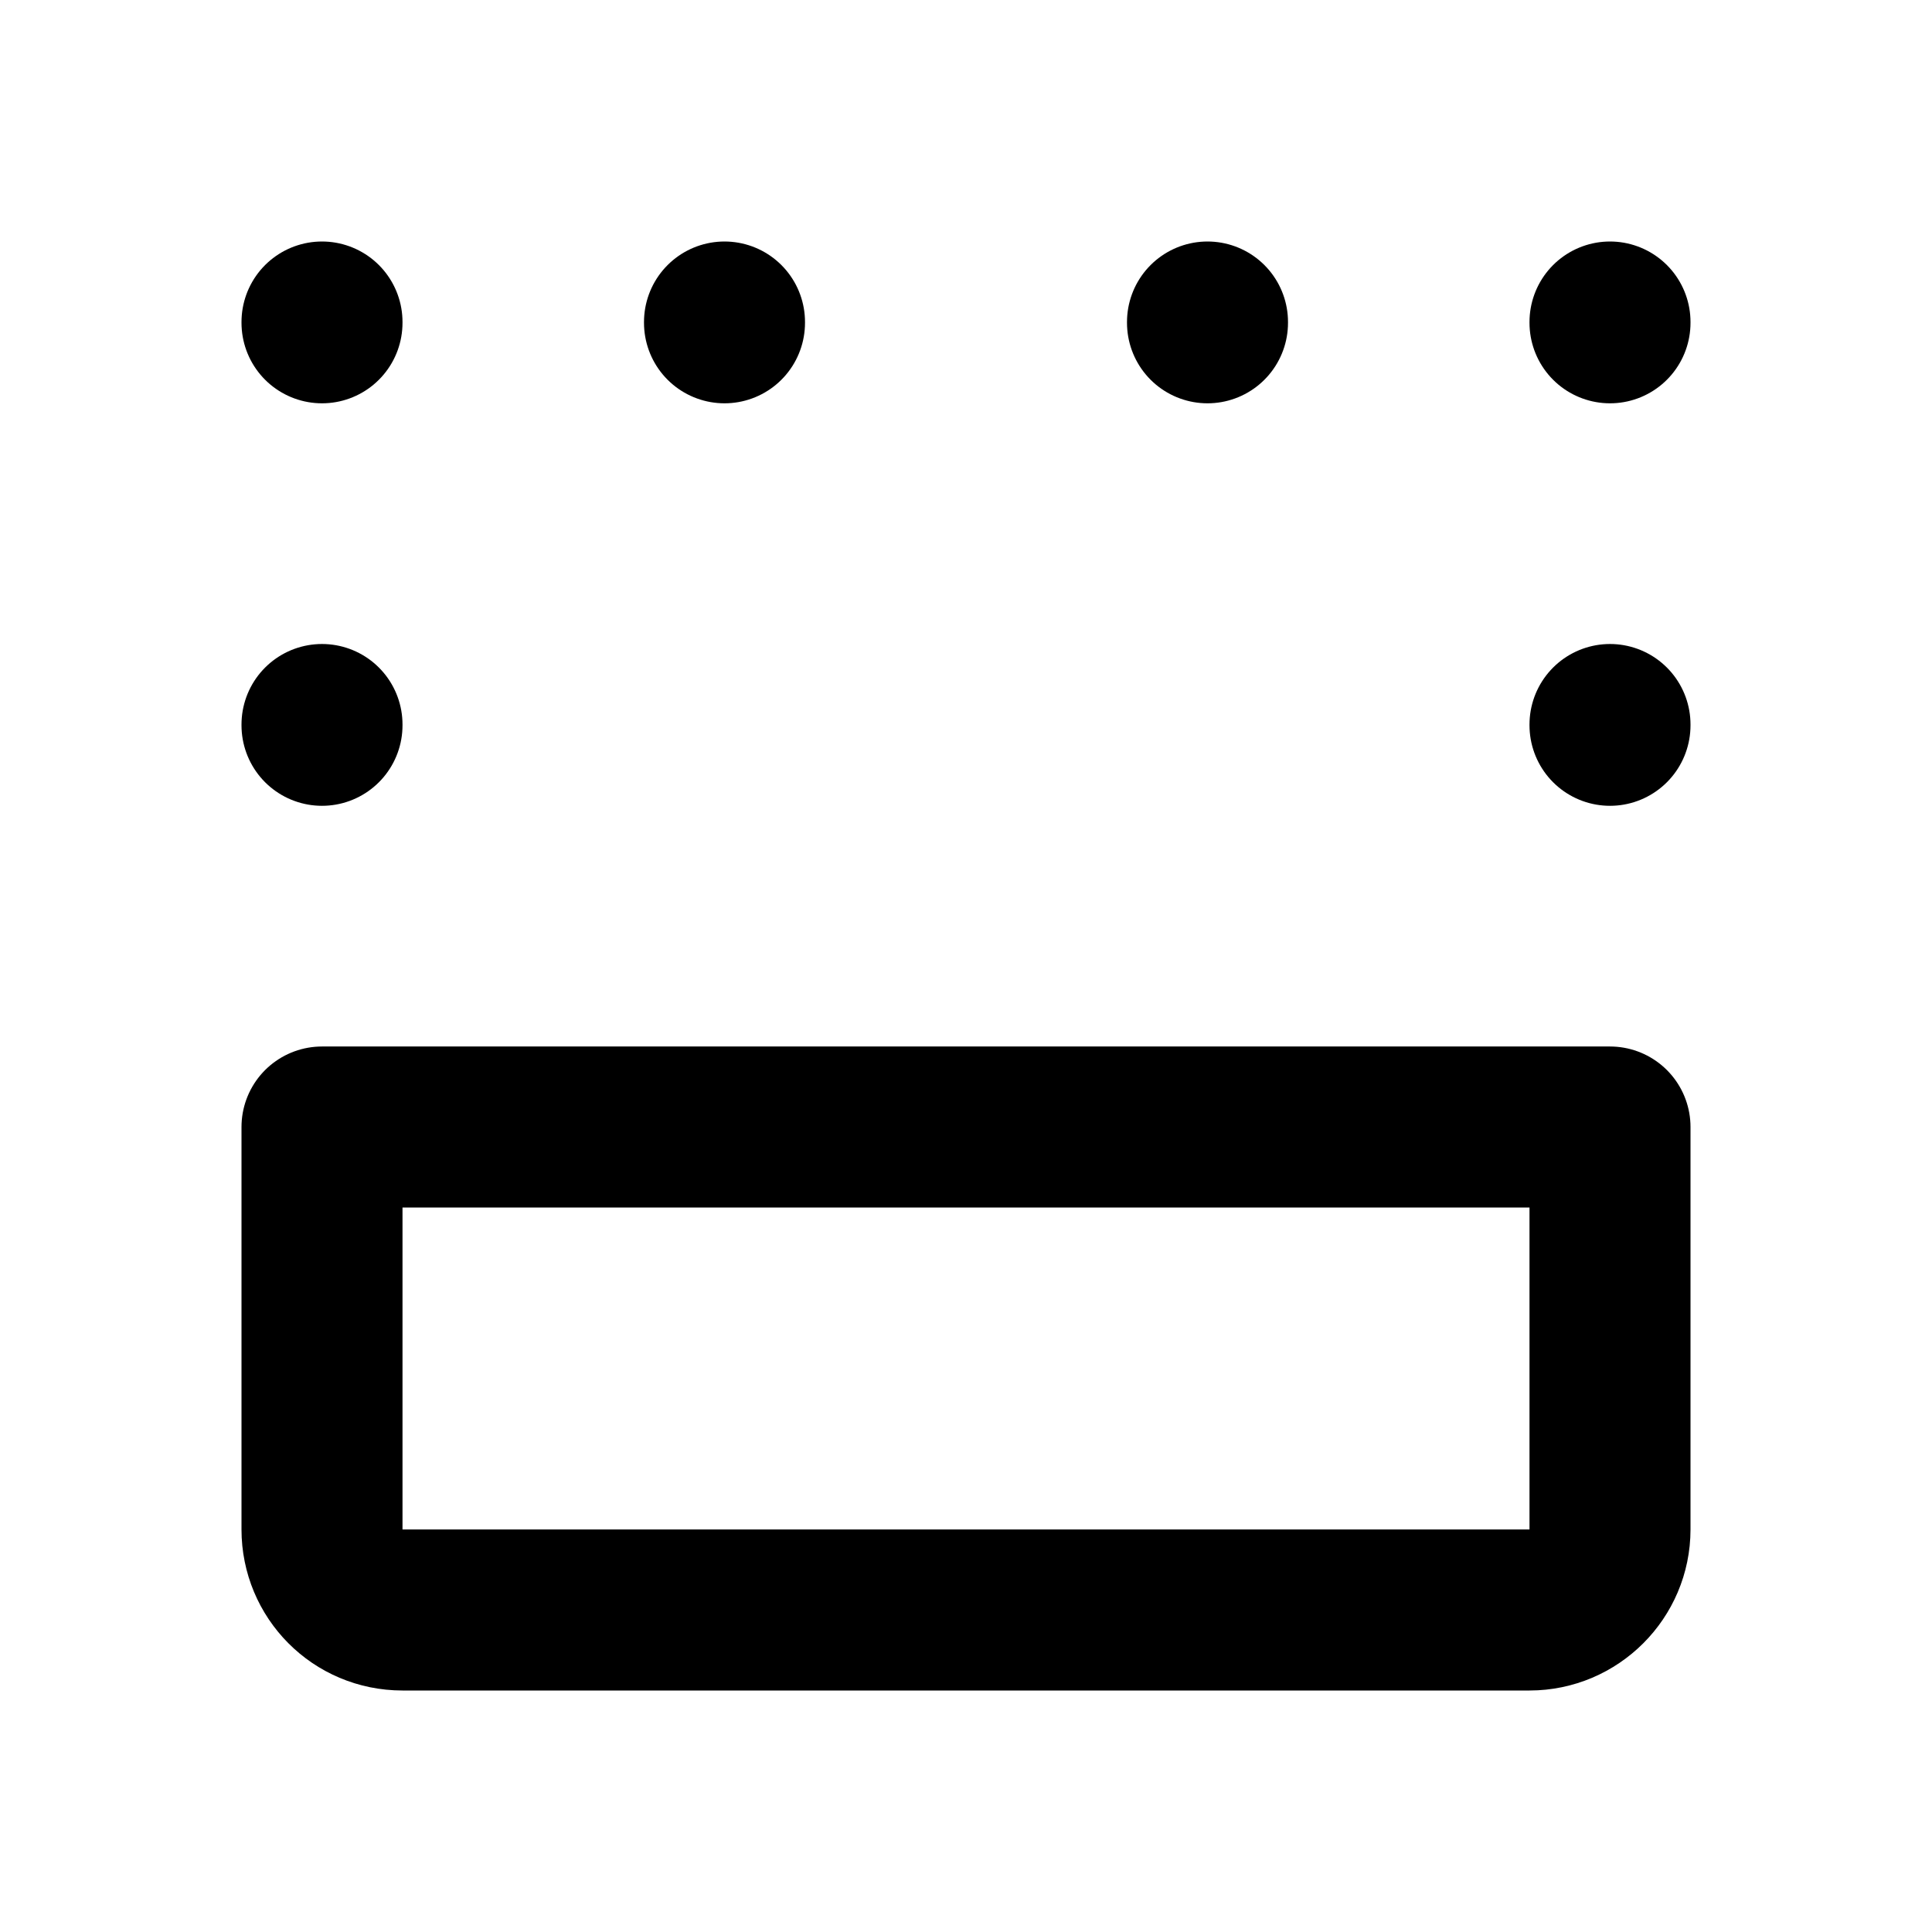 <svg viewBox="0 0 24 24" xmlns="http://www.w3.org/2000/svg"><g fill="none"><path d="M0 0h24v24H0Z"/><g stroke-linecap="round" stroke-width="2" stroke="#000" fill="none" stroke-linejoin="round"><path d="M4 14h16v5 0c0 .55-.45 1-1 1H5v0c-.56 0-1-.45-1-1v-5Z"/><path d="M4 9v.01"/><path d="M4 4v.01"/><path d="M9 4v.01"/><path d="M15 4v.01"/><path d="M20 4v.01"/><path d="M20 9v.01"/></g></g></svg>